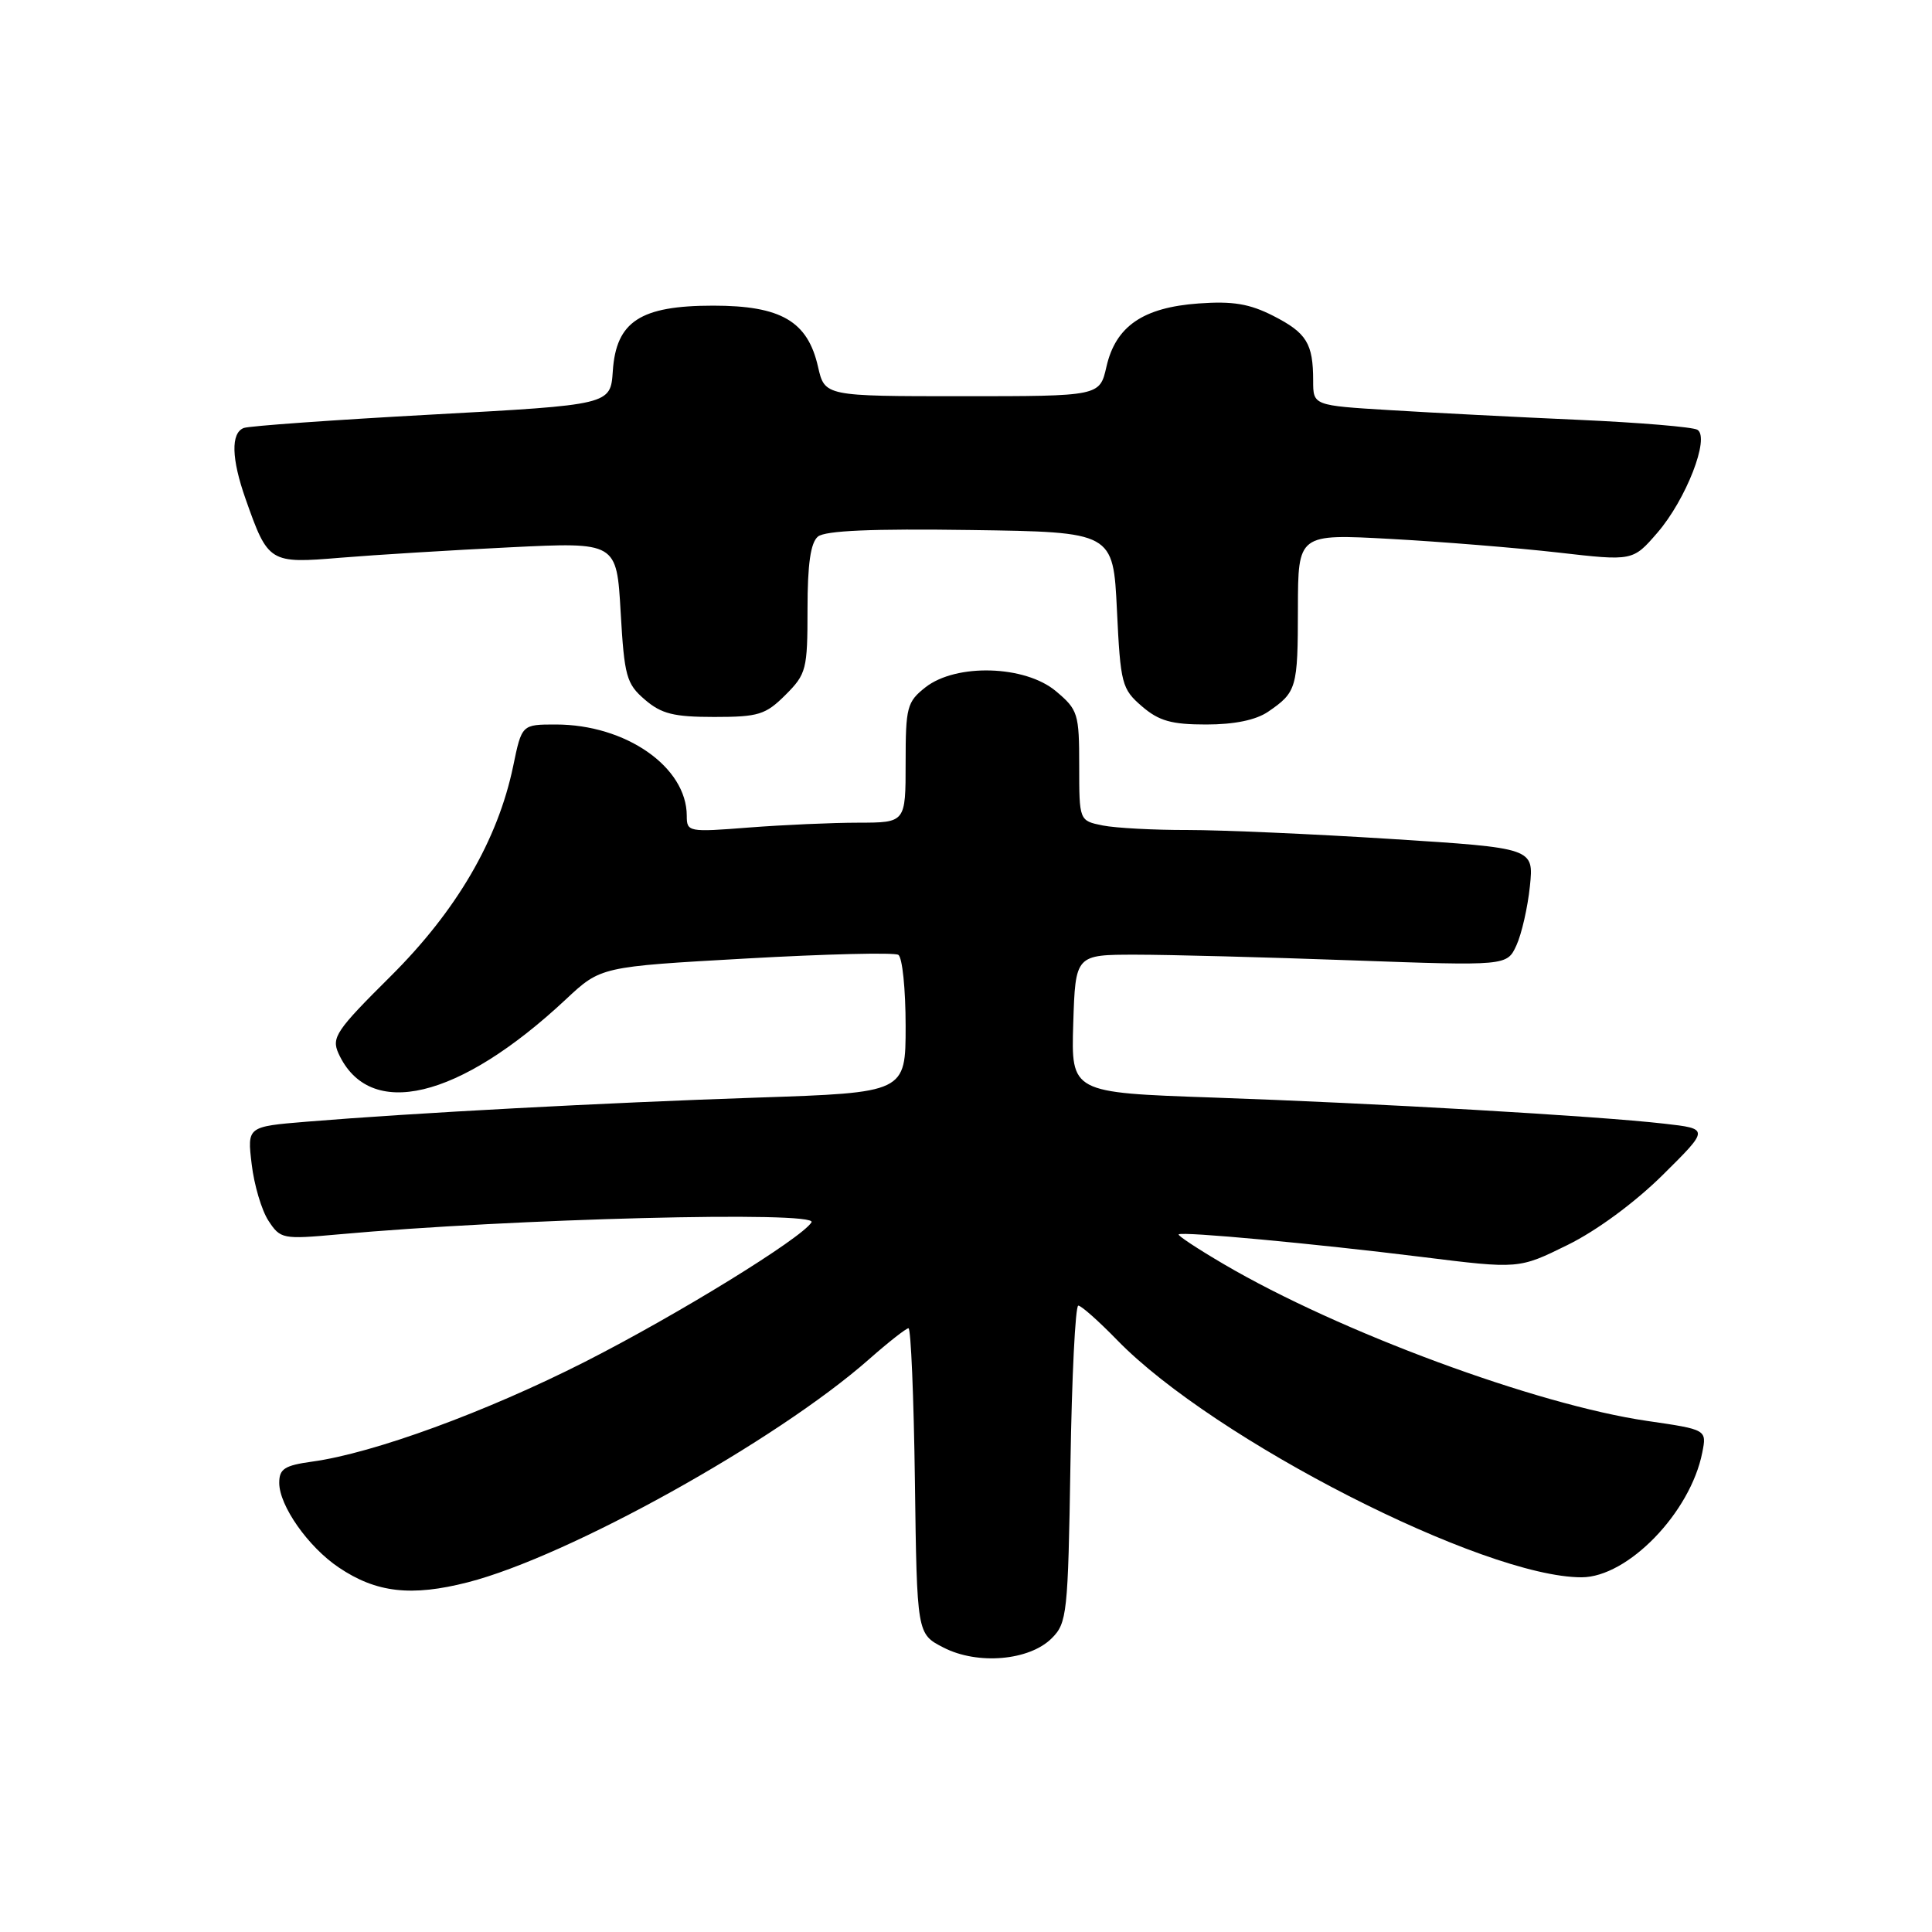 <?xml version="1.0" encoding="UTF-8" standalone="no"?>
<!DOCTYPE svg PUBLIC "-//W3C//DTD SVG 1.1//EN" "http://www.w3.org/Graphics/SVG/1.1/DTD/svg11.dtd" >
<svg xmlns="http://www.w3.org/2000/svg" xmlns:xlink="http://www.w3.org/1999/xlink" version="1.1" viewBox="0 0 256 256">
 <g >
 <path fill="currentColor"
d=" M 139.36 217.08 C 141.39 215.06 141.52 213.83 141.84 193.97 C 142.02 182.44 142.49 173.00 142.88 173.00 C 143.27 173.00 145.59 175.06 148.04 177.58 C 160.86 190.76 196.58 209.00 209.56 209.00 C 215.69 209.00 223.99 200.43 225.56 192.47 C 226.16 189.43 226.16 189.43 218.26 188.28 C 203.55 186.13 177.45 176.48 162.18 167.52 C 158.70 165.48 156.00 163.70 156.18 163.56 C 156.68 163.16 174.10 164.78 188.38 166.55 C 201.25 168.15 201.25 168.15 207.70 164.97 C 211.56 163.08 216.64 159.33 220.33 155.68 C 226.50 149.57 226.50 149.57 220.50 148.89 C 211.62 147.87 182.11 146.17 160.71 145.43 C 141.93 144.78 141.93 144.78 142.21 135.64 C 142.50 126.50 142.50 126.50 150.50 126.50 C 154.90 126.50 167.77 126.84 179.09 127.25 C 199.68 127.99 199.68 127.99 200.94 125.25 C 201.63 123.74 202.43 120.22 202.72 117.43 C 203.24 112.37 203.24 112.37 184.37 111.17 C 173.99 110.51 161.84 109.98 157.38 109.98 C 152.91 109.99 147.84 109.72 146.12 109.38 C 143.00 108.75 143.00 108.75 143.00 101.46 C 143.00 94.56 142.84 94.04 139.92 91.59 C 135.84 88.15 126.70 87.88 122.63 91.07 C 120.18 93.00 120.00 93.70 120.00 101.07 C 120.00 109.00 120.00 109.00 113.75 109.01 C 110.31 109.01 103.79 109.30 99.25 109.65 C 91.22 110.28 91.00 110.24 91.00 108.10 C 91.00 101.63 82.92 96.00 73.64 96.00 C 69.14 96.00 69.14 96.00 68.00 101.51 C 65.96 111.32 60.49 120.69 51.74 129.38 C 44.54 136.53 43.90 137.48 44.85 139.58 C 48.92 148.51 60.79 145.69 74.99 132.41 C 79.61 128.09 79.61 128.09 98.84 127.01 C 109.41 126.41 118.50 126.19 119.03 126.52 C 119.57 126.85 120.00 131.09 120.00 135.95 C 120.00 144.78 120.00 144.78 100.25 145.44 C 80.10 146.12 54.75 147.47 40.63 148.63 C 32.75 149.28 32.75 149.28 33.35 154.27 C 33.67 157.01 34.67 160.38 35.57 161.75 C 37.16 164.18 37.45 164.23 44.86 163.56 C 67.84 161.47 108.47 160.43 107.53 161.96 C 106.21 164.09 89.73 174.24 77.50 180.45 C 64.42 187.09 49.49 192.56 41.37 193.67 C 37.70 194.18 37.00 194.63 37.00 196.49 C 37.00 199.51 40.84 204.98 44.89 207.70 C 49.85 211.05 54.51 211.58 62.00 209.66 C 75.36 206.23 102.89 190.92 115.15 180.11 C 117.71 177.85 120.07 176.00 120.38 176.00 C 120.70 176.00 121.08 185.11 121.23 196.25 C 121.50 216.50 121.50 216.50 125.00 218.30 C 129.52 220.64 136.39 220.05 139.36 217.08 Z  M 168.03 94.31 C 171.82 91.71 171.97 91.19 171.98 80.62 C 172.00 70.74 172.00 70.74 184.25 71.41 C 190.99 71.78 200.97 72.59 206.43 73.21 C 216.36 74.35 216.36 74.35 219.62 70.58 C 223.41 66.19 226.60 57.99 224.92 56.95 C 224.33 56.58 217.24 55.99 209.17 55.63 C 201.10 55.27 189.89 54.70 184.25 54.35 C 174.00 53.73 174.00 53.73 174.00 50.45 C 174.00 45.51 173.14 44.11 168.71 41.85 C 165.57 40.25 163.34 39.88 158.82 40.21 C 151.46 40.74 147.83 43.23 146.61 48.59 C 145.72 52.50 145.72 52.50 127.50 52.50 C 109.28 52.50 109.28 52.50 108.39 48.59 C 107.02 42.56 103.49 40.50 94.50 40.50 C 84.85 40.50 81.64 42.59 81.20 49.17 C 80.90 53.64 80.90 53.64 57.26 54.93 C 44.25 55.64 33.02 56.44 32.30 56.71 C 30.57 57.38 30.66 60.78 32.54 66.11 C 35.53 74.59 35.69 74.69 45.14 73.90 C 49.74 73.52 59.85 72.90 67.61 72.52 C 81.71 71.83 81.71 71.83 82.24 81.12 C 82.73 89.62 83.00 90.60 85.44 92.70 C 87.64 94.59 89.27 95.00 94.63 95.00 C 100.51 95.00 101.44 94.71 104.08 92.08 C 106.85 89.31 107.00 88.71 107.00 80.70 C 107.00 74.73 107.41 71.91 108.38 71.10 C 109.34 70.31 115.56 70.04 128.63 70.23 C 147.50 70.50 147.50 70.50 148.00 80.84 C 148.47 90.64 148.65 91.30 151.31 93.59 C 153.56 95.53 155.23 96.00 159.83 96.00 C 163.57 96.00 166.41 95.41 168.03 94.31 Z "/>
</g>
</svg>